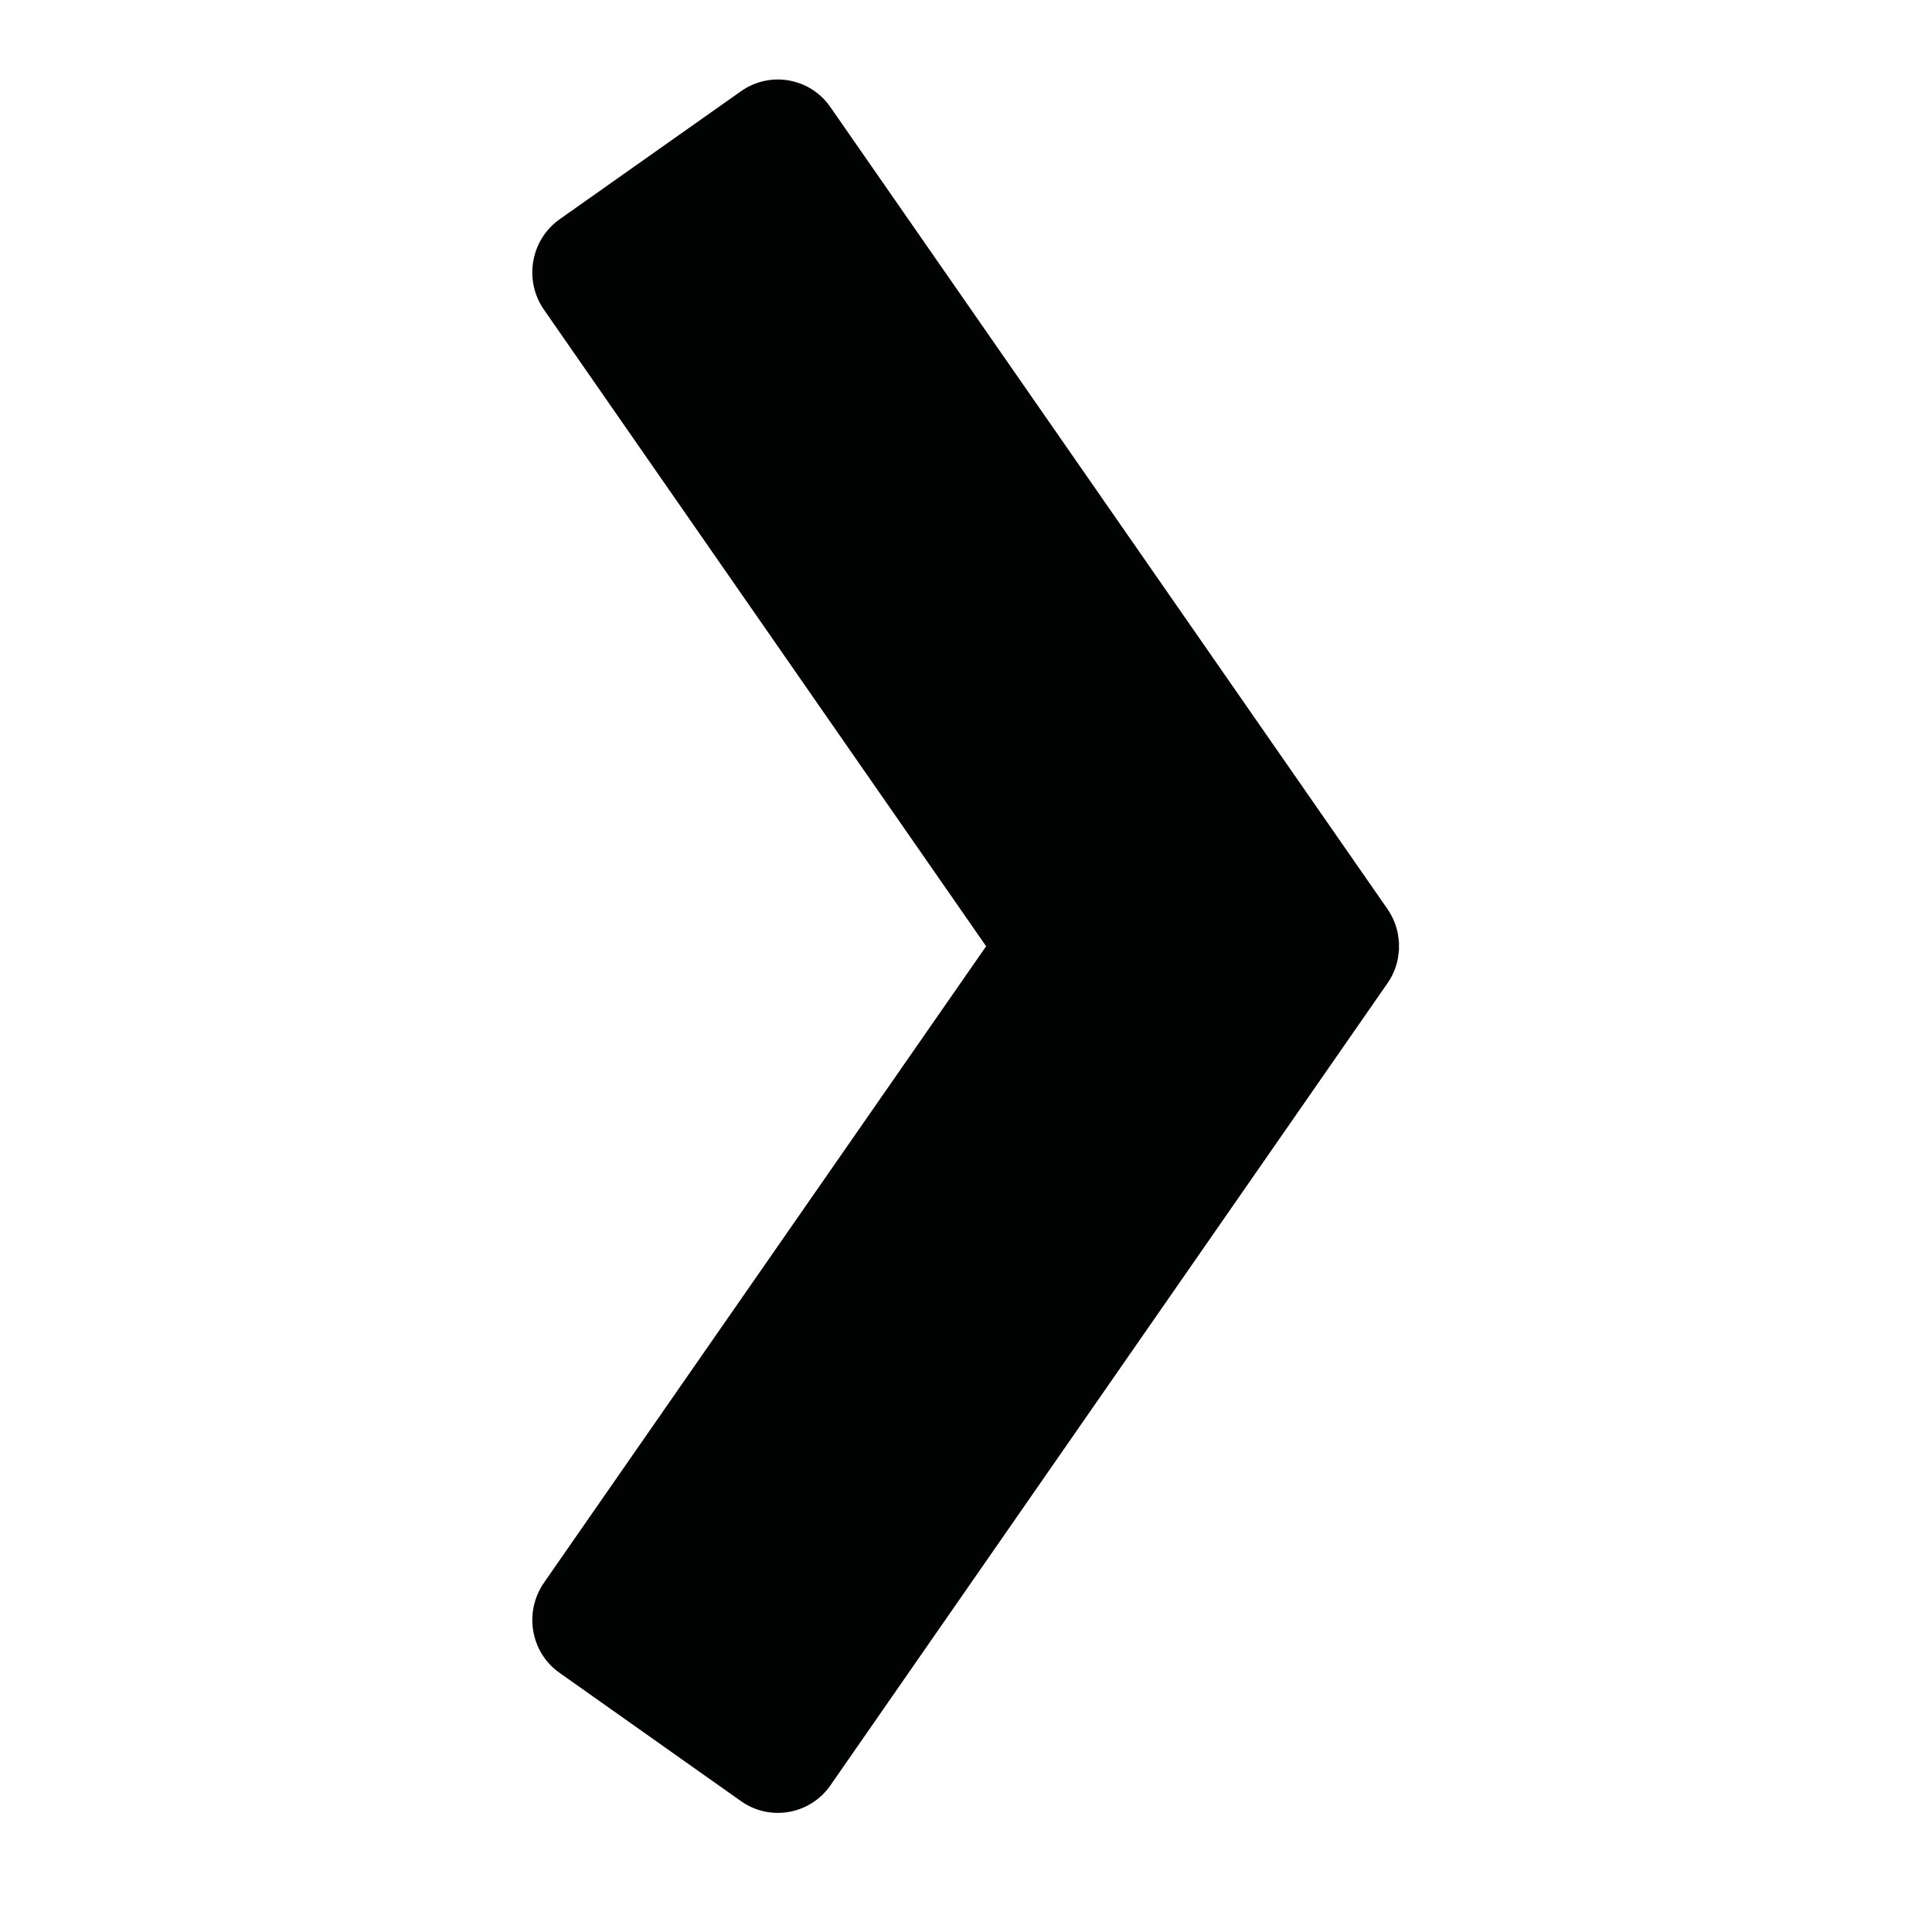<?xml version="1.0"?>
<svg xmlns="http://www.w3.org/2000/svg" width="50" height="50" viewBox="0 0 50 50"><path d="M25.521 24.489l-11.445 16.474c-.524.762-.344 1.812.414 2.336l4.686 3.314c.752.533 1.794.348 2.318-.412l14.409-20.748c.146-.207.238-.435.279-.671v-.018l.018-.13.005-.056v-.189l-.005-.048-.018-.139v-.008c-.041-.236-.133-.464-.279-.675l-14.41-20.744c-.524-.762-1.566-.946-2.318-.413l-4.686 3.308c-.757.533-.938 1.583-.414 2.341l11.446 16.478z" fill="#010202"/></svg>
